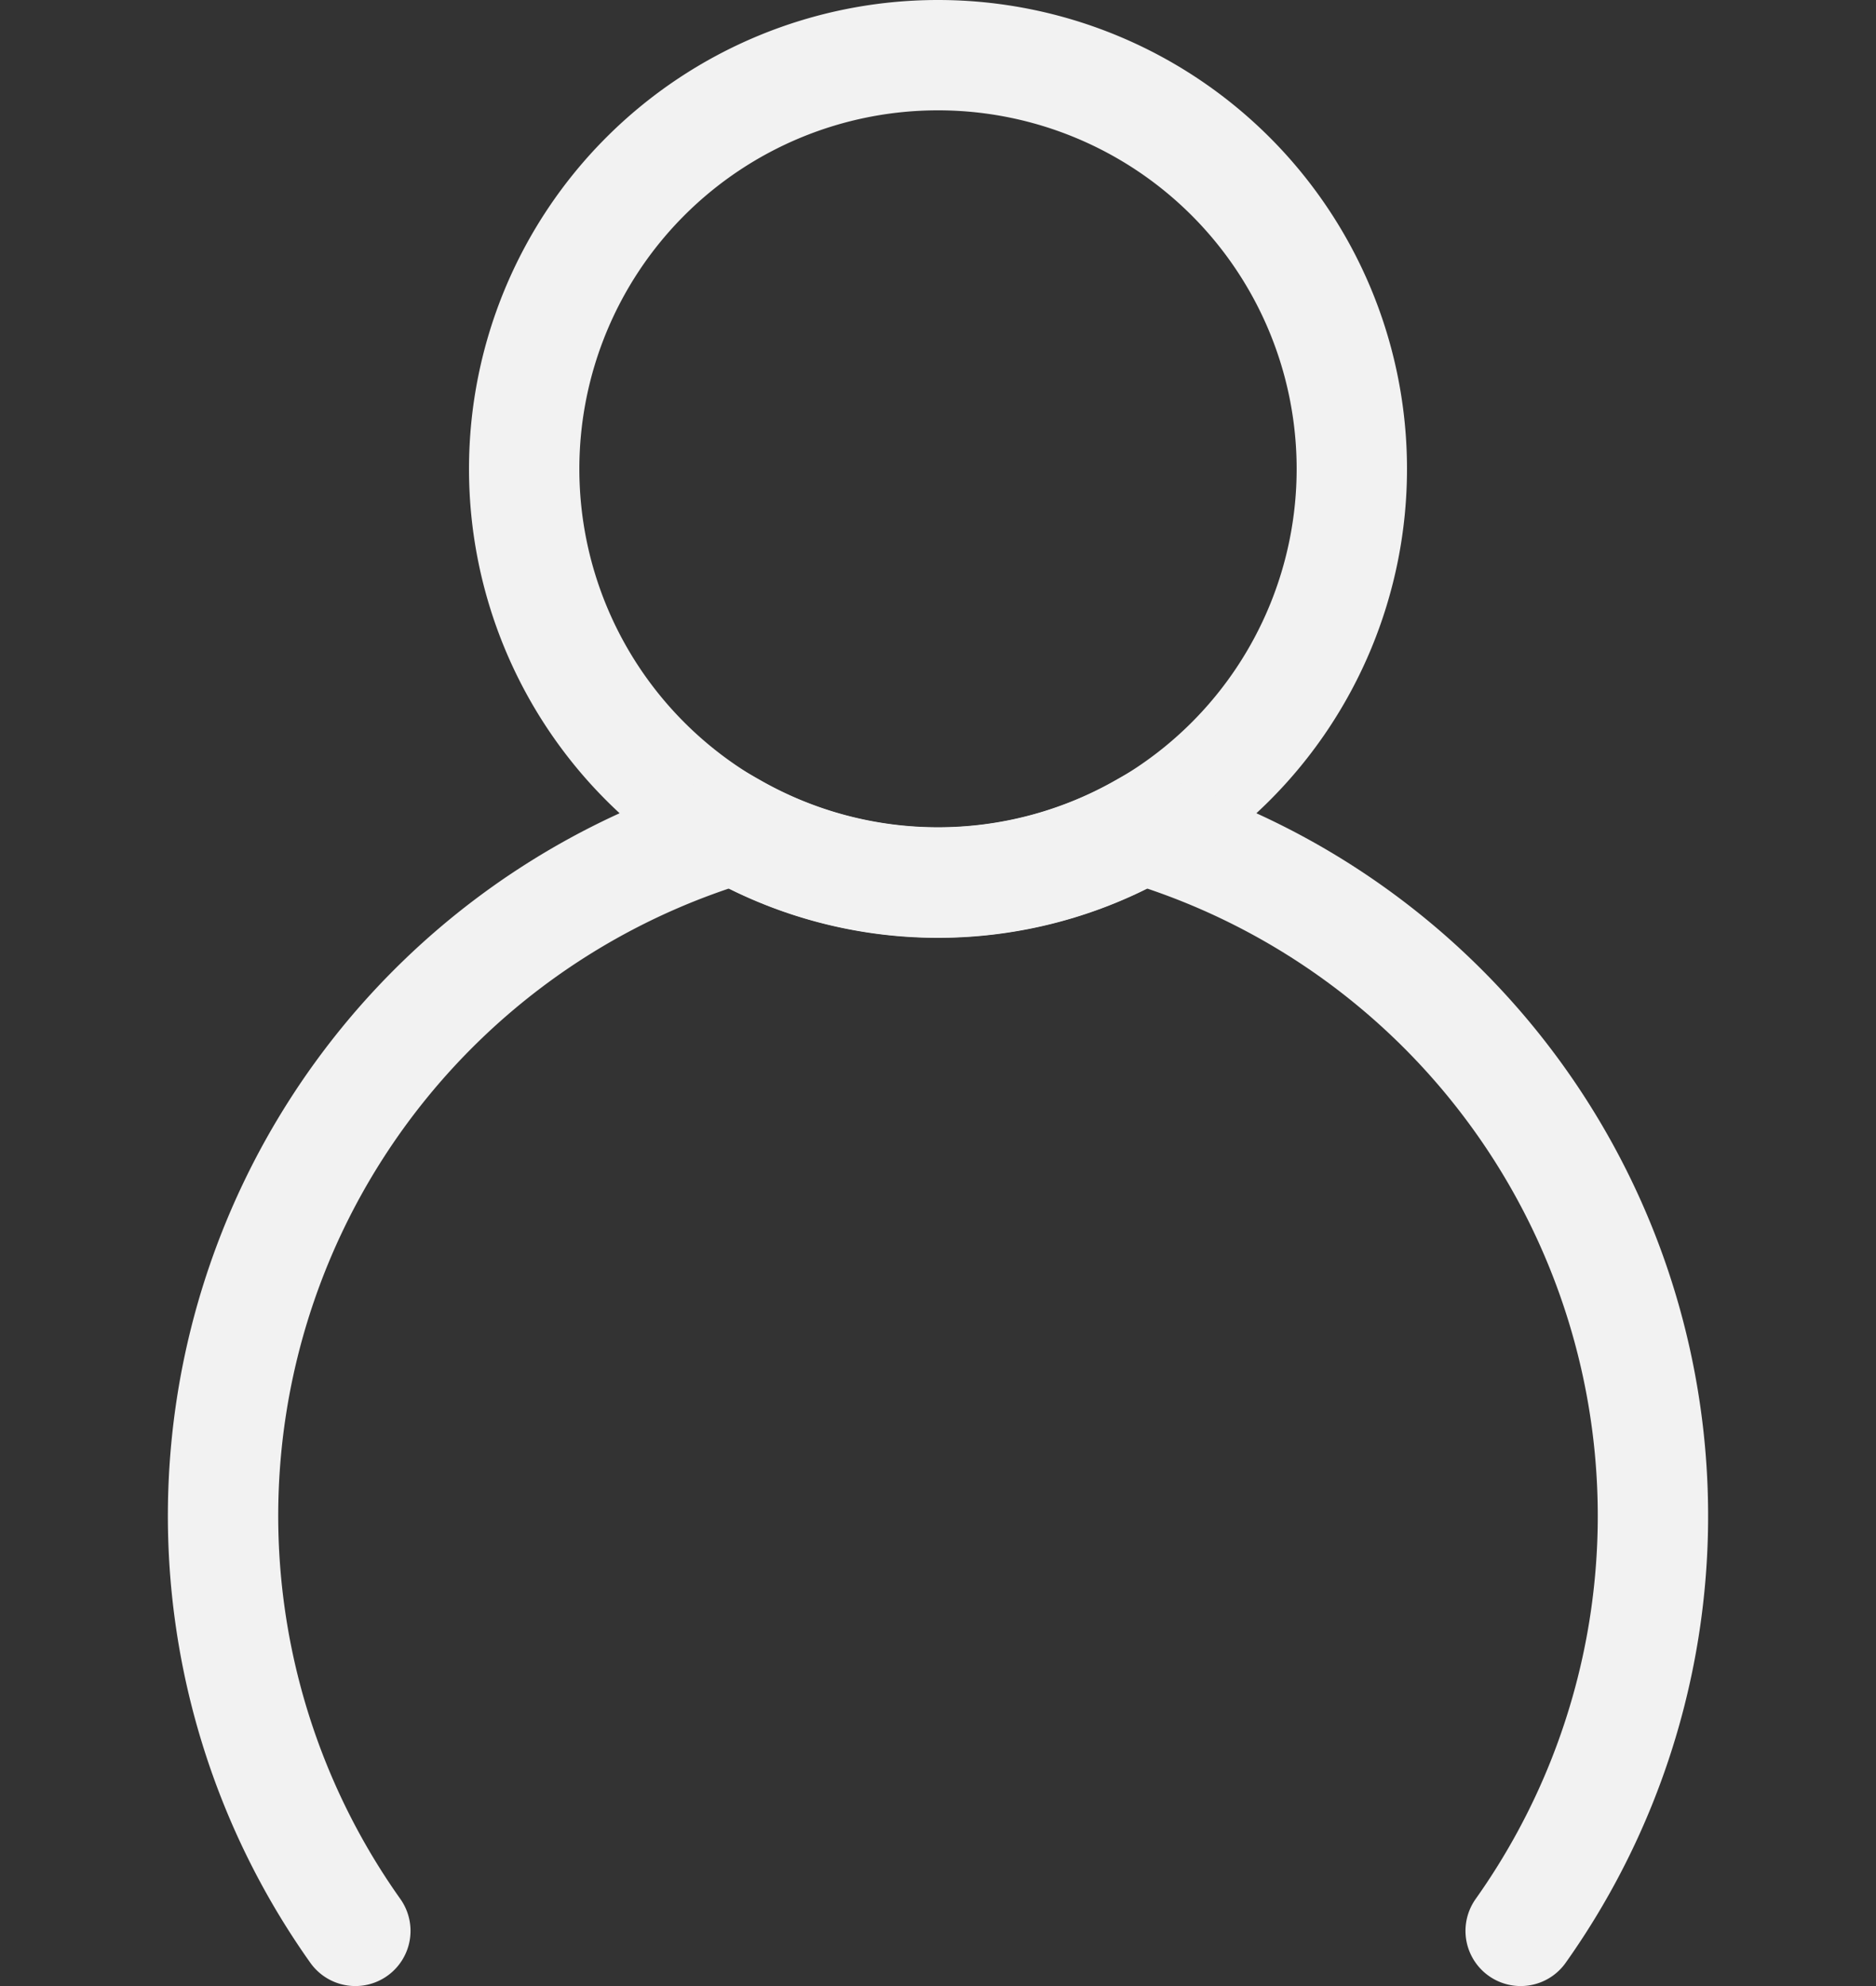<svg xmlns="http://www.w3.org/2000/svg" viewBox="0 0 68 72"><rect x="0" y="0" width="68" height="72" fill="#333333" stroke="none"/><defs><style>.cls-1,.cls-2{fill:none;}.cls-2{stroke:#f2f2f2;stroke-linecap:round;stroke-miterlimit:10;stroke-width:4px;}</style></defs><title>资源 178</title><g id="图层_2" data-name="图层 2"><g id="图层_1-2" data-name="图层 1"><rect class="cls-1" y="2" width="68" height="68"/><path class="cls-2" d="M49,17A15,15,0,1,1,34,2,15,15,0,0,1,49,17Z"/><path class="cls-2" d="M12.88,70A26,26,0,0,1,26.62,30.05a15,15,0,0,0,14.76,0A26,26,0,0,1,55.12,70"/></g></g></svg>